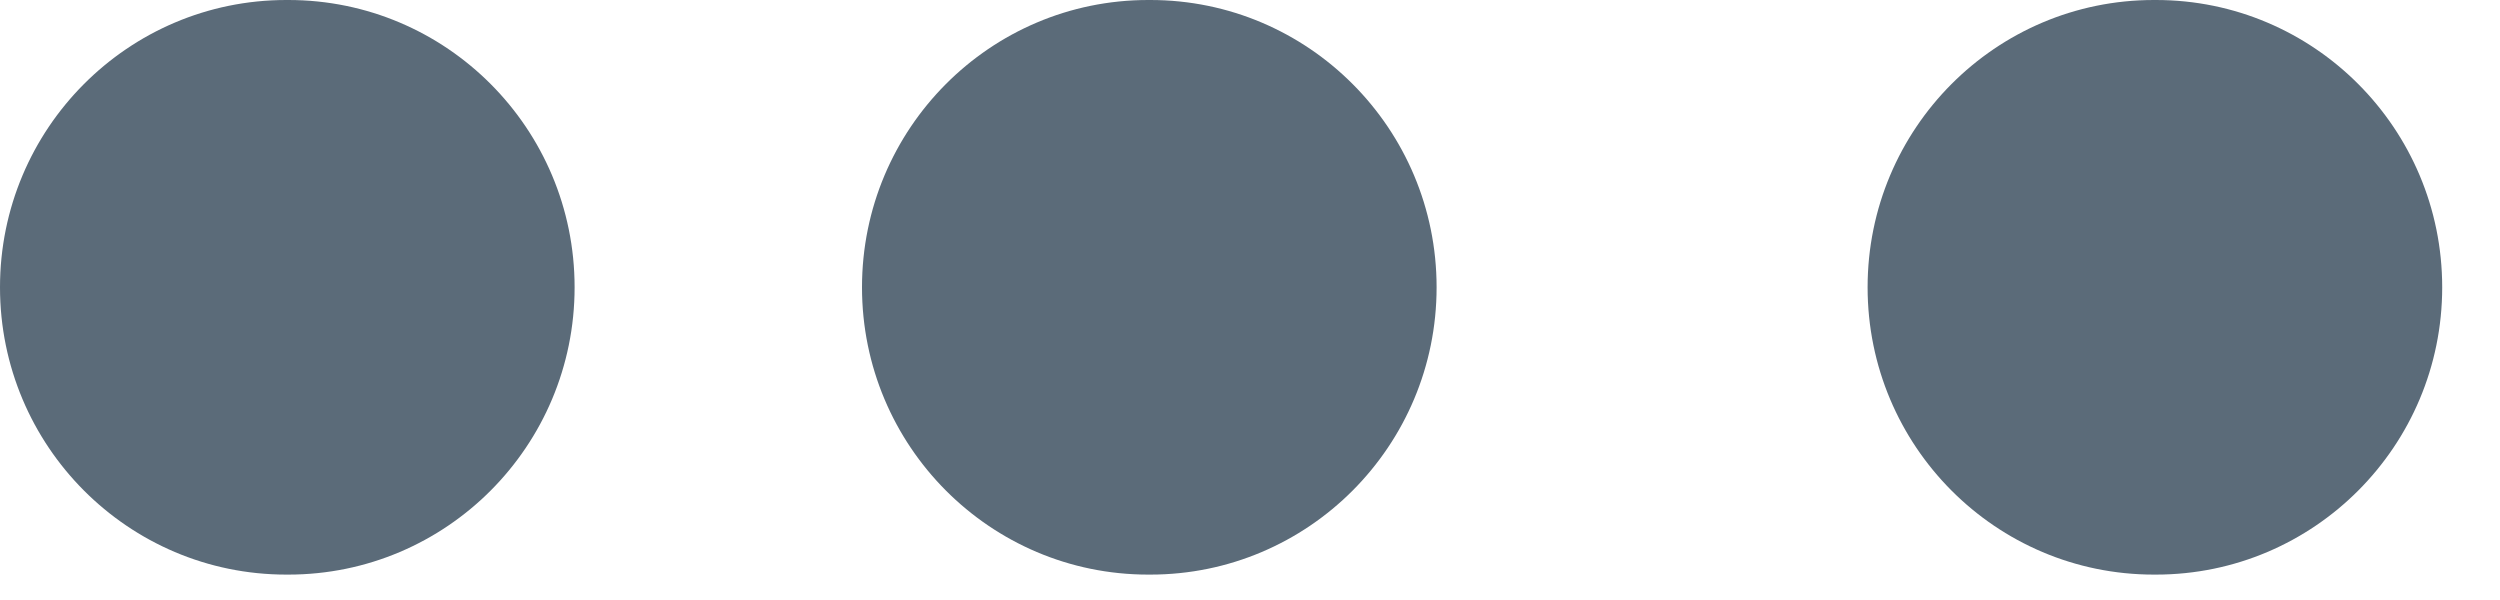 <svg width="25" height="6" viewBox="0 0 25 6" fill="none" xmlns="http://www.w3.org/2000/svg">
<path fill-rule="evenodd" clip-rule="evenodd" d="M0 2.873C0 1.286 1.282 0 2.863 0H2.883C4.465 0 5.746 1.286 5.746 2.873C5.746 4.46 4.465 5.746 2.883 5.746H2.863C1.282 5.746 0 4.46 0 2.873Z" fill="#5B6B79"/>
<path fill-rule="evenodd" clip-rule="evenodd" d="M18.676 2.873C18.676 1.286 19.957 0 21.539 0H21.559C23.14 0 24.422 1.286 24.422 2.873C24.422 4.46 23.14 5.746 21.559 5.746H21.539C19.957 5.746 18.676 4.46 18.676 2.873Z" fill="#5B6B79"/>
<path fill-rule="evenodd" clip-rule="evenodd" d="M8.62 2.873C8.62 1.286 9.901 0 11.482 0H11.503C13.084 0 14.366 1.286 14.366 2.873C14.366 4.46 13.084 5.746 11.503 5.746H11.482C9.901 5.746 8.62 4.46 8.62 2.873Z" fill="#5B6B79"/>
</svg>
